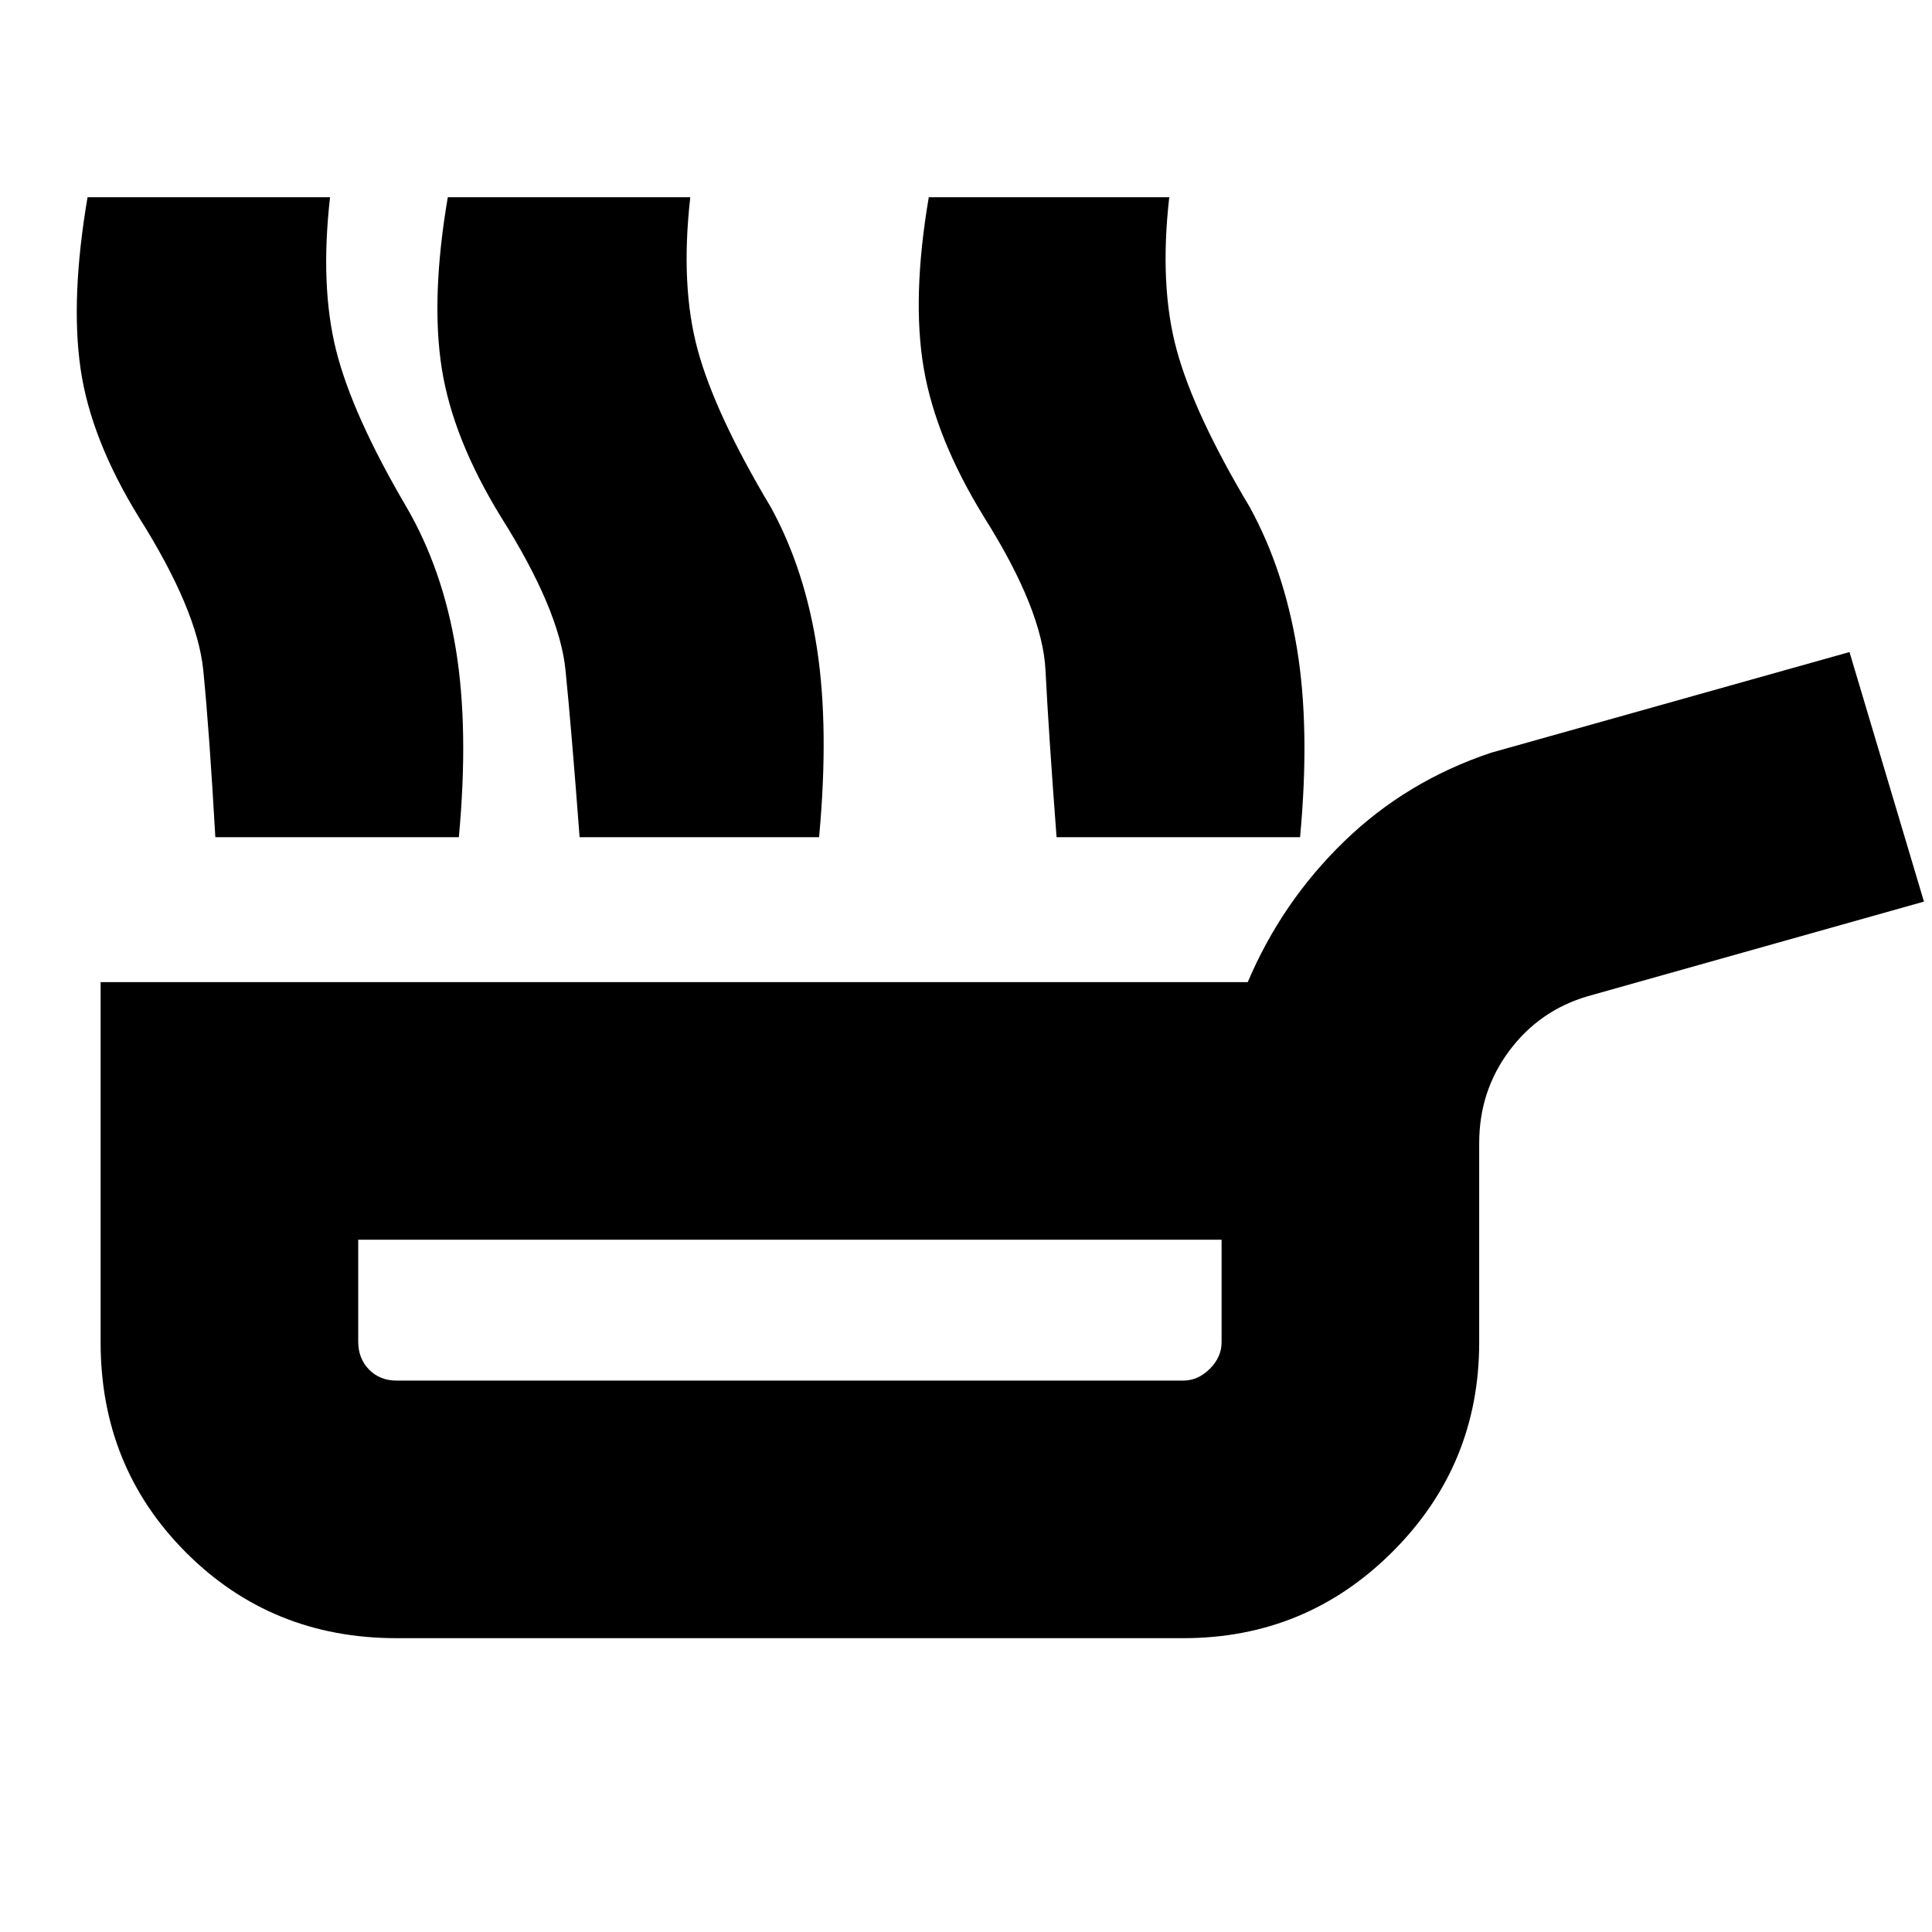<svg xmlns="http://www.w3.org/2000/svg" height="20" viewBox="0 -960 960 960" width="20"><path d="M197-146q-62 0-104.5-42.5T50-293v-179h570q17-40 48-70t73-44l178-50 37 124-167 47q-24 7-39 27.074-15 20.073-15 45.926v99q0 61-43 104t-104 43H197Zm0-128h391q7.3 0 13.15-5.85Q607-285.7 607-293v-51H178v50.737q0 8.263 5.35 13.763T197-274Zm328-270q-4-53-5.5-83T489-703q-24-39-30-74t2.506-85H581q-5 44 3.691 75.895Q593.382-754.211 621-708q17 31 23.5 70.5T646-544H525Zm-418 0q-3-53-6-83t-32-76q-24-39-29-74t3.506-85H164q-5 44 3 76t35 78q18 31 24.5 70.5T228-544H107Zm181 0q-4-53-7-83t-32-76q-24-39-29.5-74t3.006-85H343q-5 44 3.691 75.895Q355.382-754.211 383-708q17 31 23 70.5t1 93.5H288Zm105 235Z"/></svg>